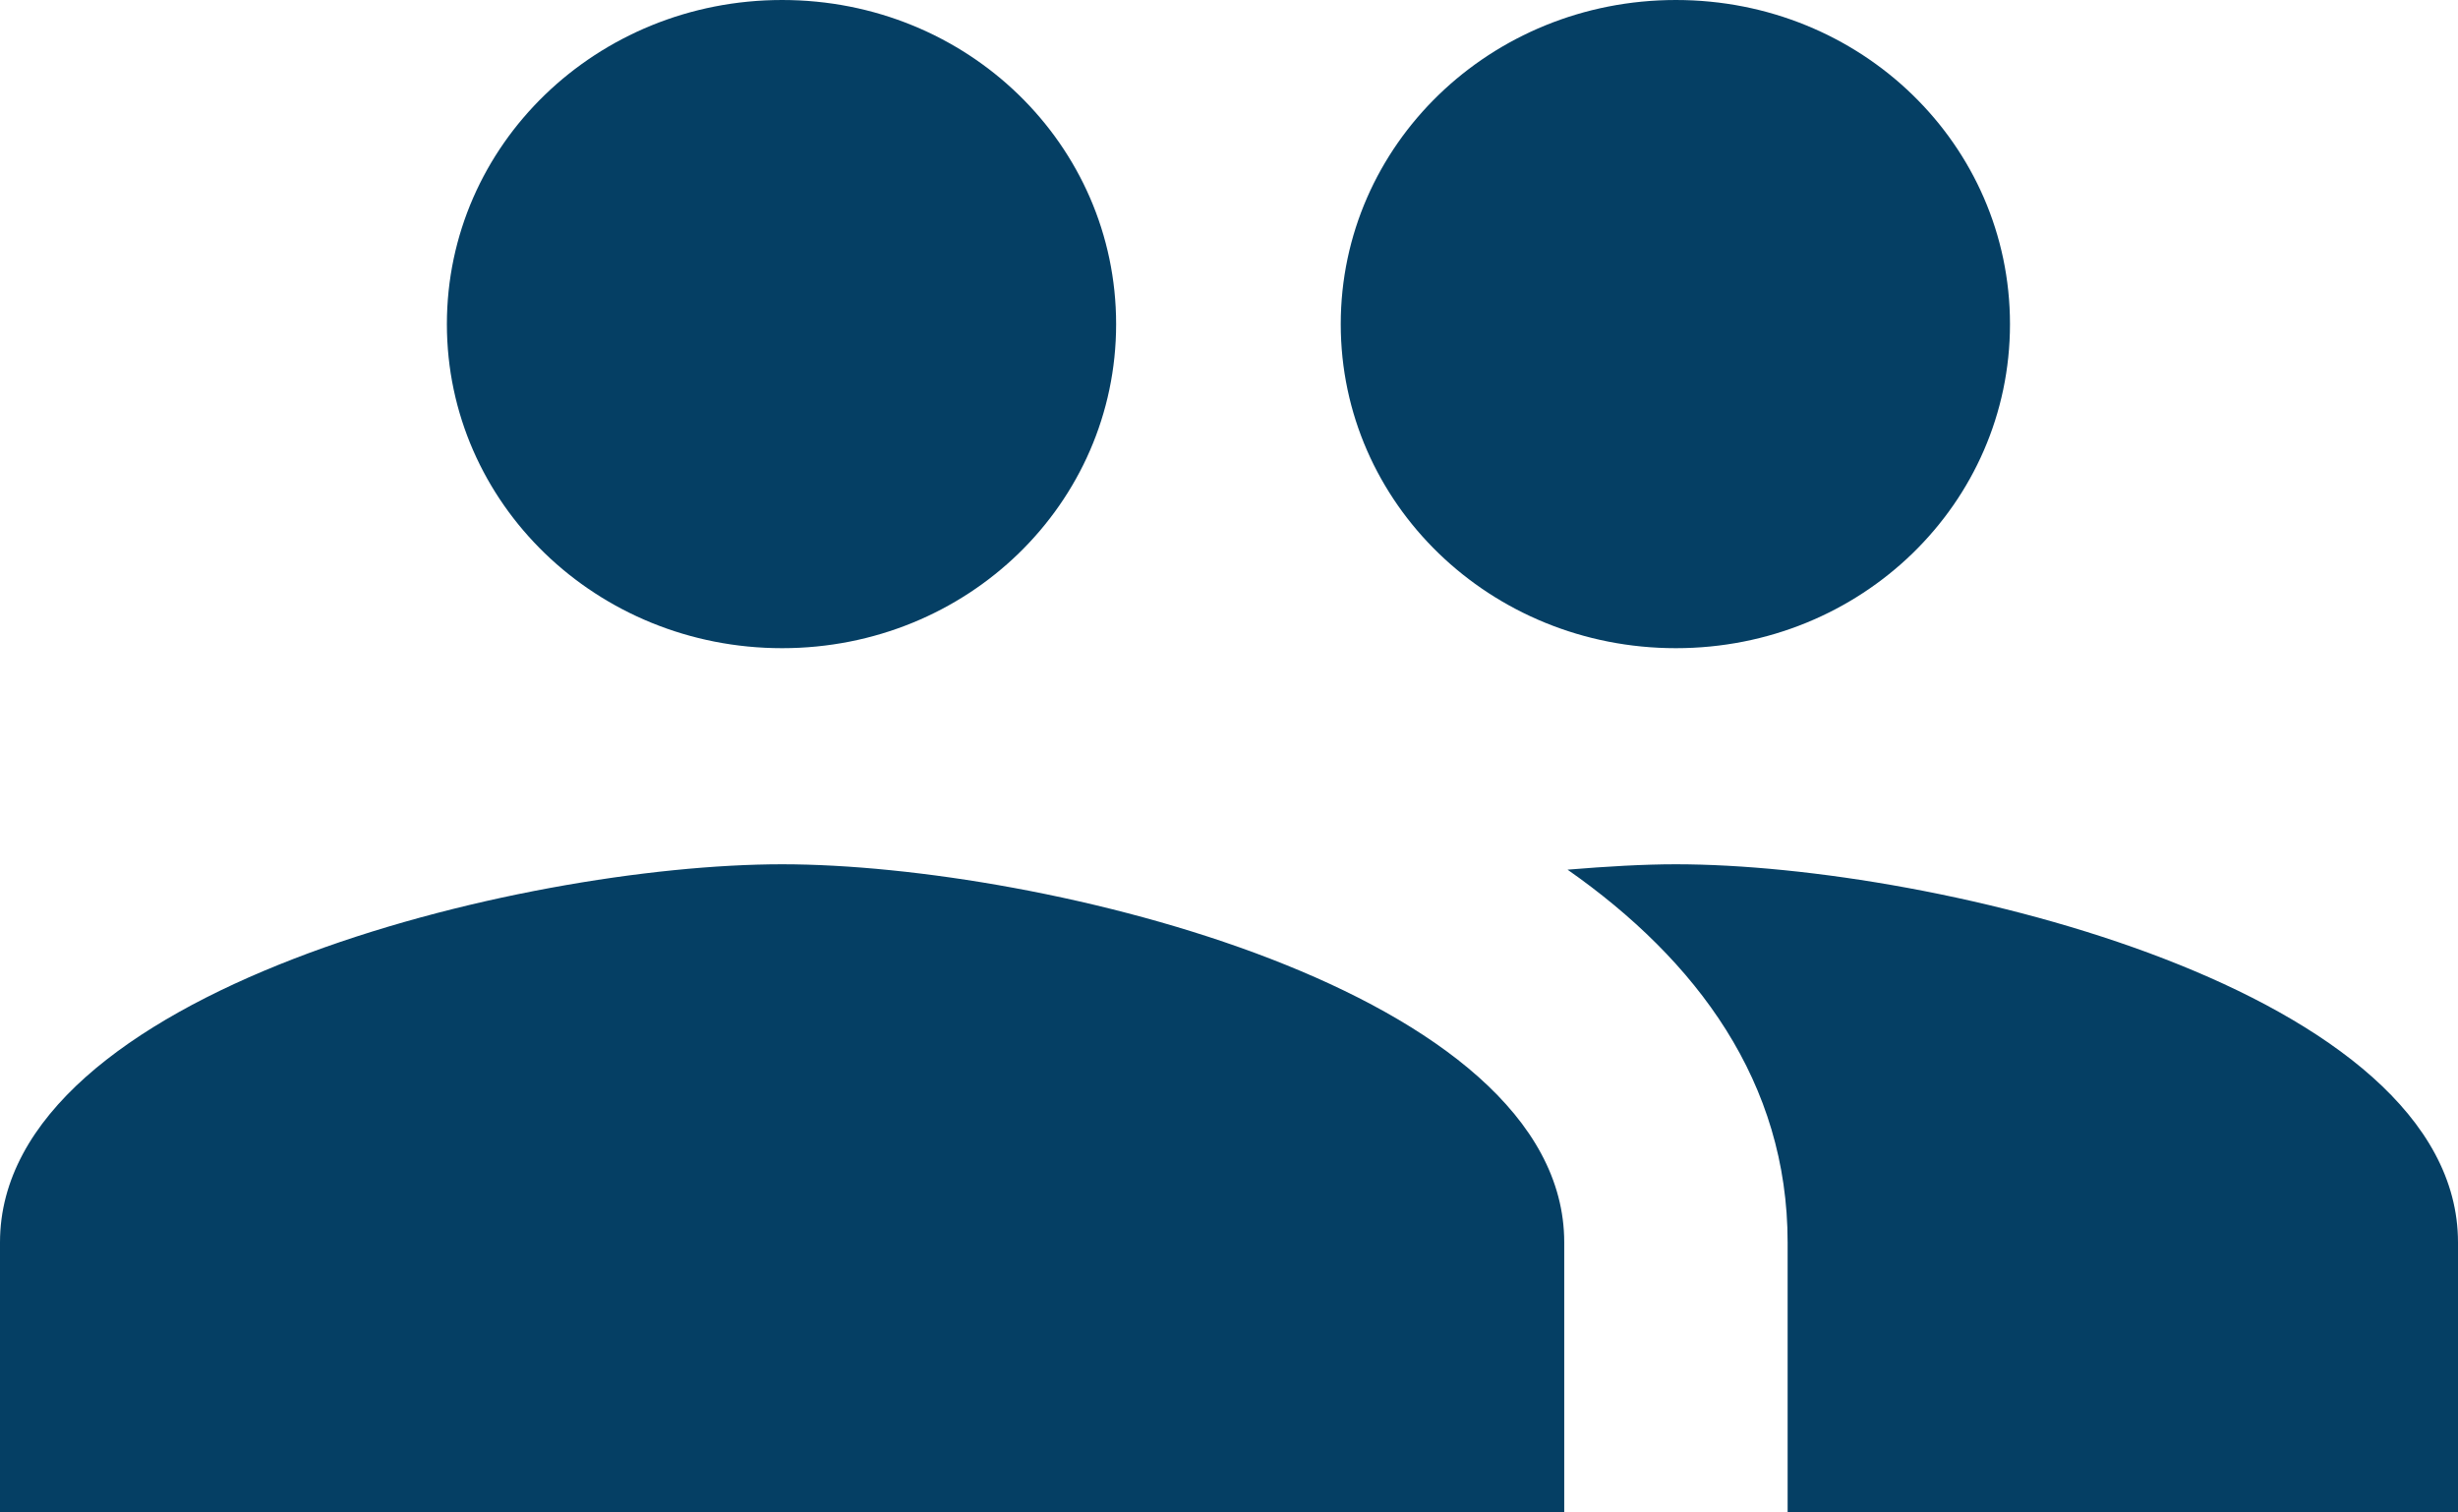 <svg width="26" height="16" viewBox="0 0 26 16" fill="none" xmlns="http://www.w3.org/2000/svg">
<path d="M17.727 6.857C19.689 6.857 21.261 5.326 21.261 3.429C21.261 1.531 19.689 0 17.727 0C15.765 0 14.182 1.531 14.182 3.429C14.182 5.326 15.765 6.857 17.727 6.857ZM8.273 6.857C10.235 6.857 11.806 5.326 11.806 3.429C11.806 1.531 10.235 0 8.273 0C6.311 0 4.727 1.531 4.727 3.429C4.727 5.326 6.311 6.857 8.273 6.857ZM8.273 9.143C5.519 9.143 0 10.48 0 13.143V16H16.546V13.143C16.546 10.48 11.026 9.143 8.273 9.143ZM17.727 9.143C17.384 9.143 16.994 9.166 16.581 9.2C17.952 10.16 18.909 11.451 18.909 13.143V16H26V13.143C26 10.48 20.481 9.143 17.727 9.143Z" fill="#053F64"/>
</svg>
